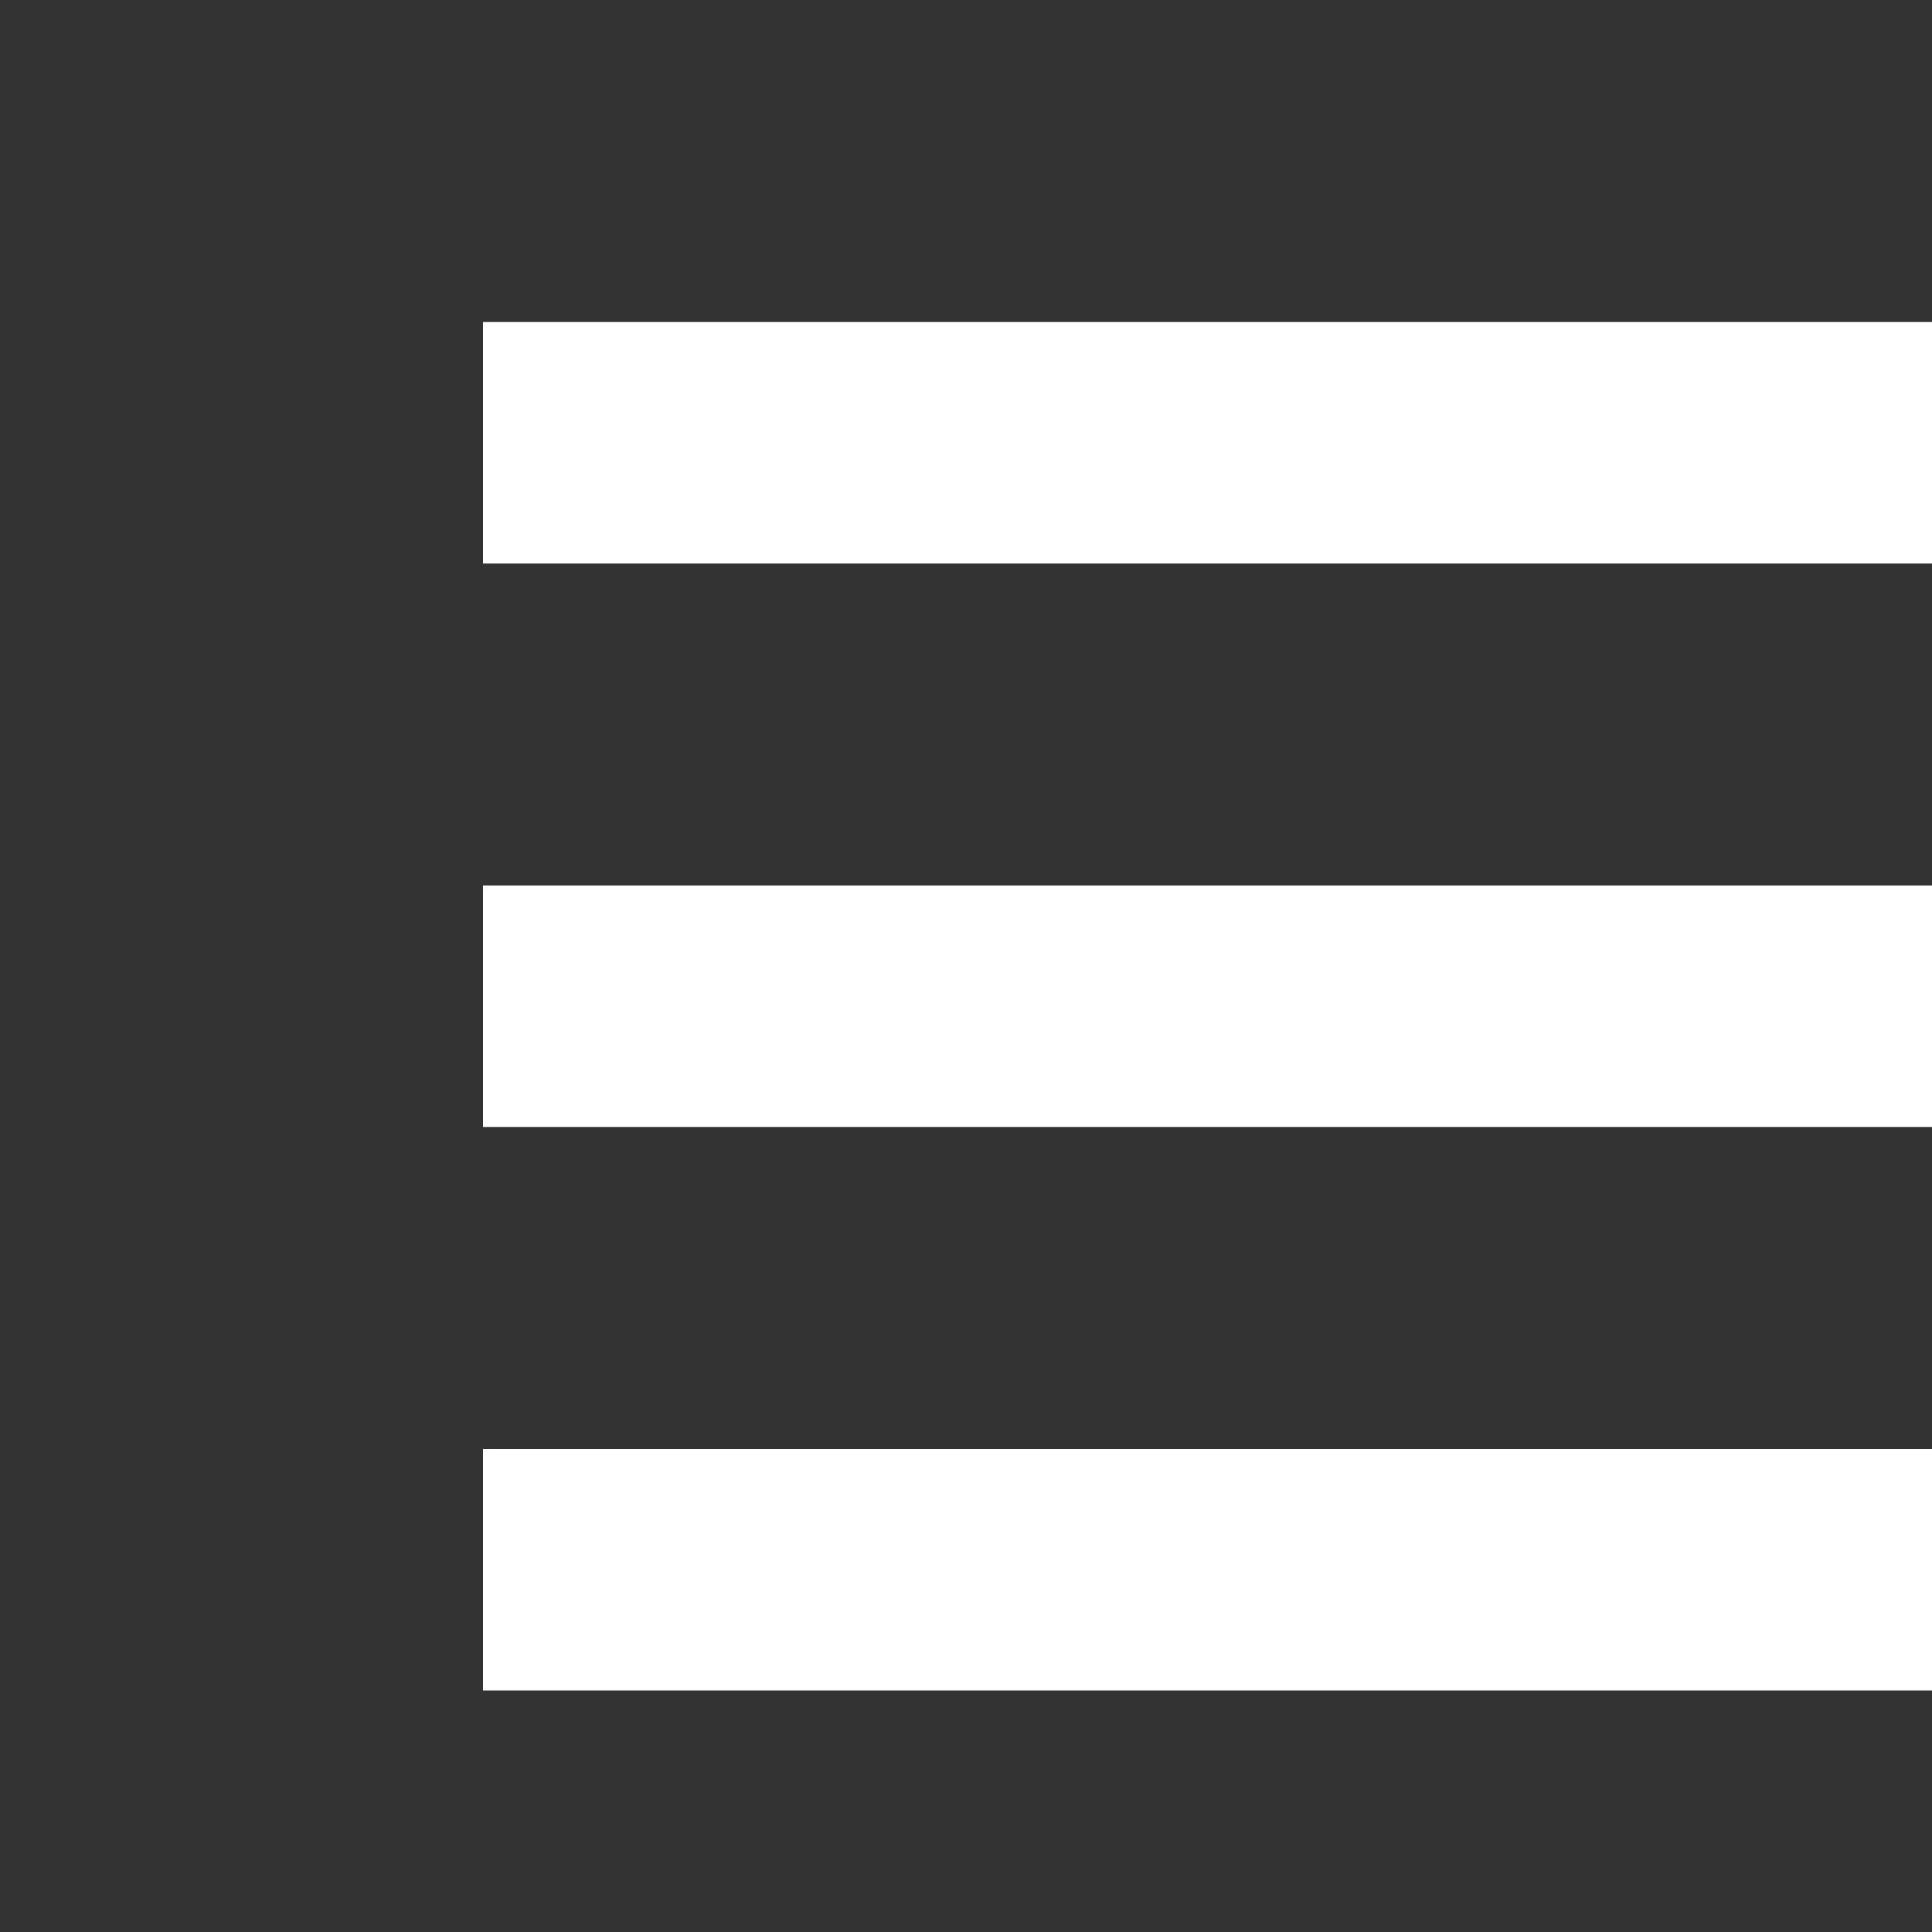 <?xml version="1.0" encoding="UTF-8"?>
<svg width="16px" height="16px" viewBox="0 0 16 16" version="1.1" xmlns="http://www.w3.org/2000/svg" xmlns:xlink="http://www.w3.org/1999/xlink">
    <rect x="0" y="0" width="16" height="16" fill="#333333" stroke="none"/>
    <title>Buttons / Dropdown button with Icon / no arrow</title>
    <g id="Buttons-/-Dropdown-button-with-Icon-/-no-arrow" stroke="none" stroke-width="1" fill="none" fill-rule="evenodd">
        <g id="Icons-/-System-/-Menu" fill="#FFFFFF">
            <rect id="Rectangle-11" x="4" y="2.667" width="12" height="2"></rect>
            <rect id="Rectangle-11" x="4" y="7.333" width="12" height="2"></rect>
            <rect id="Rectangle-11" x="4" y="12" width="12" height="2"></rect>
        </g>
    </g>
</svg>
